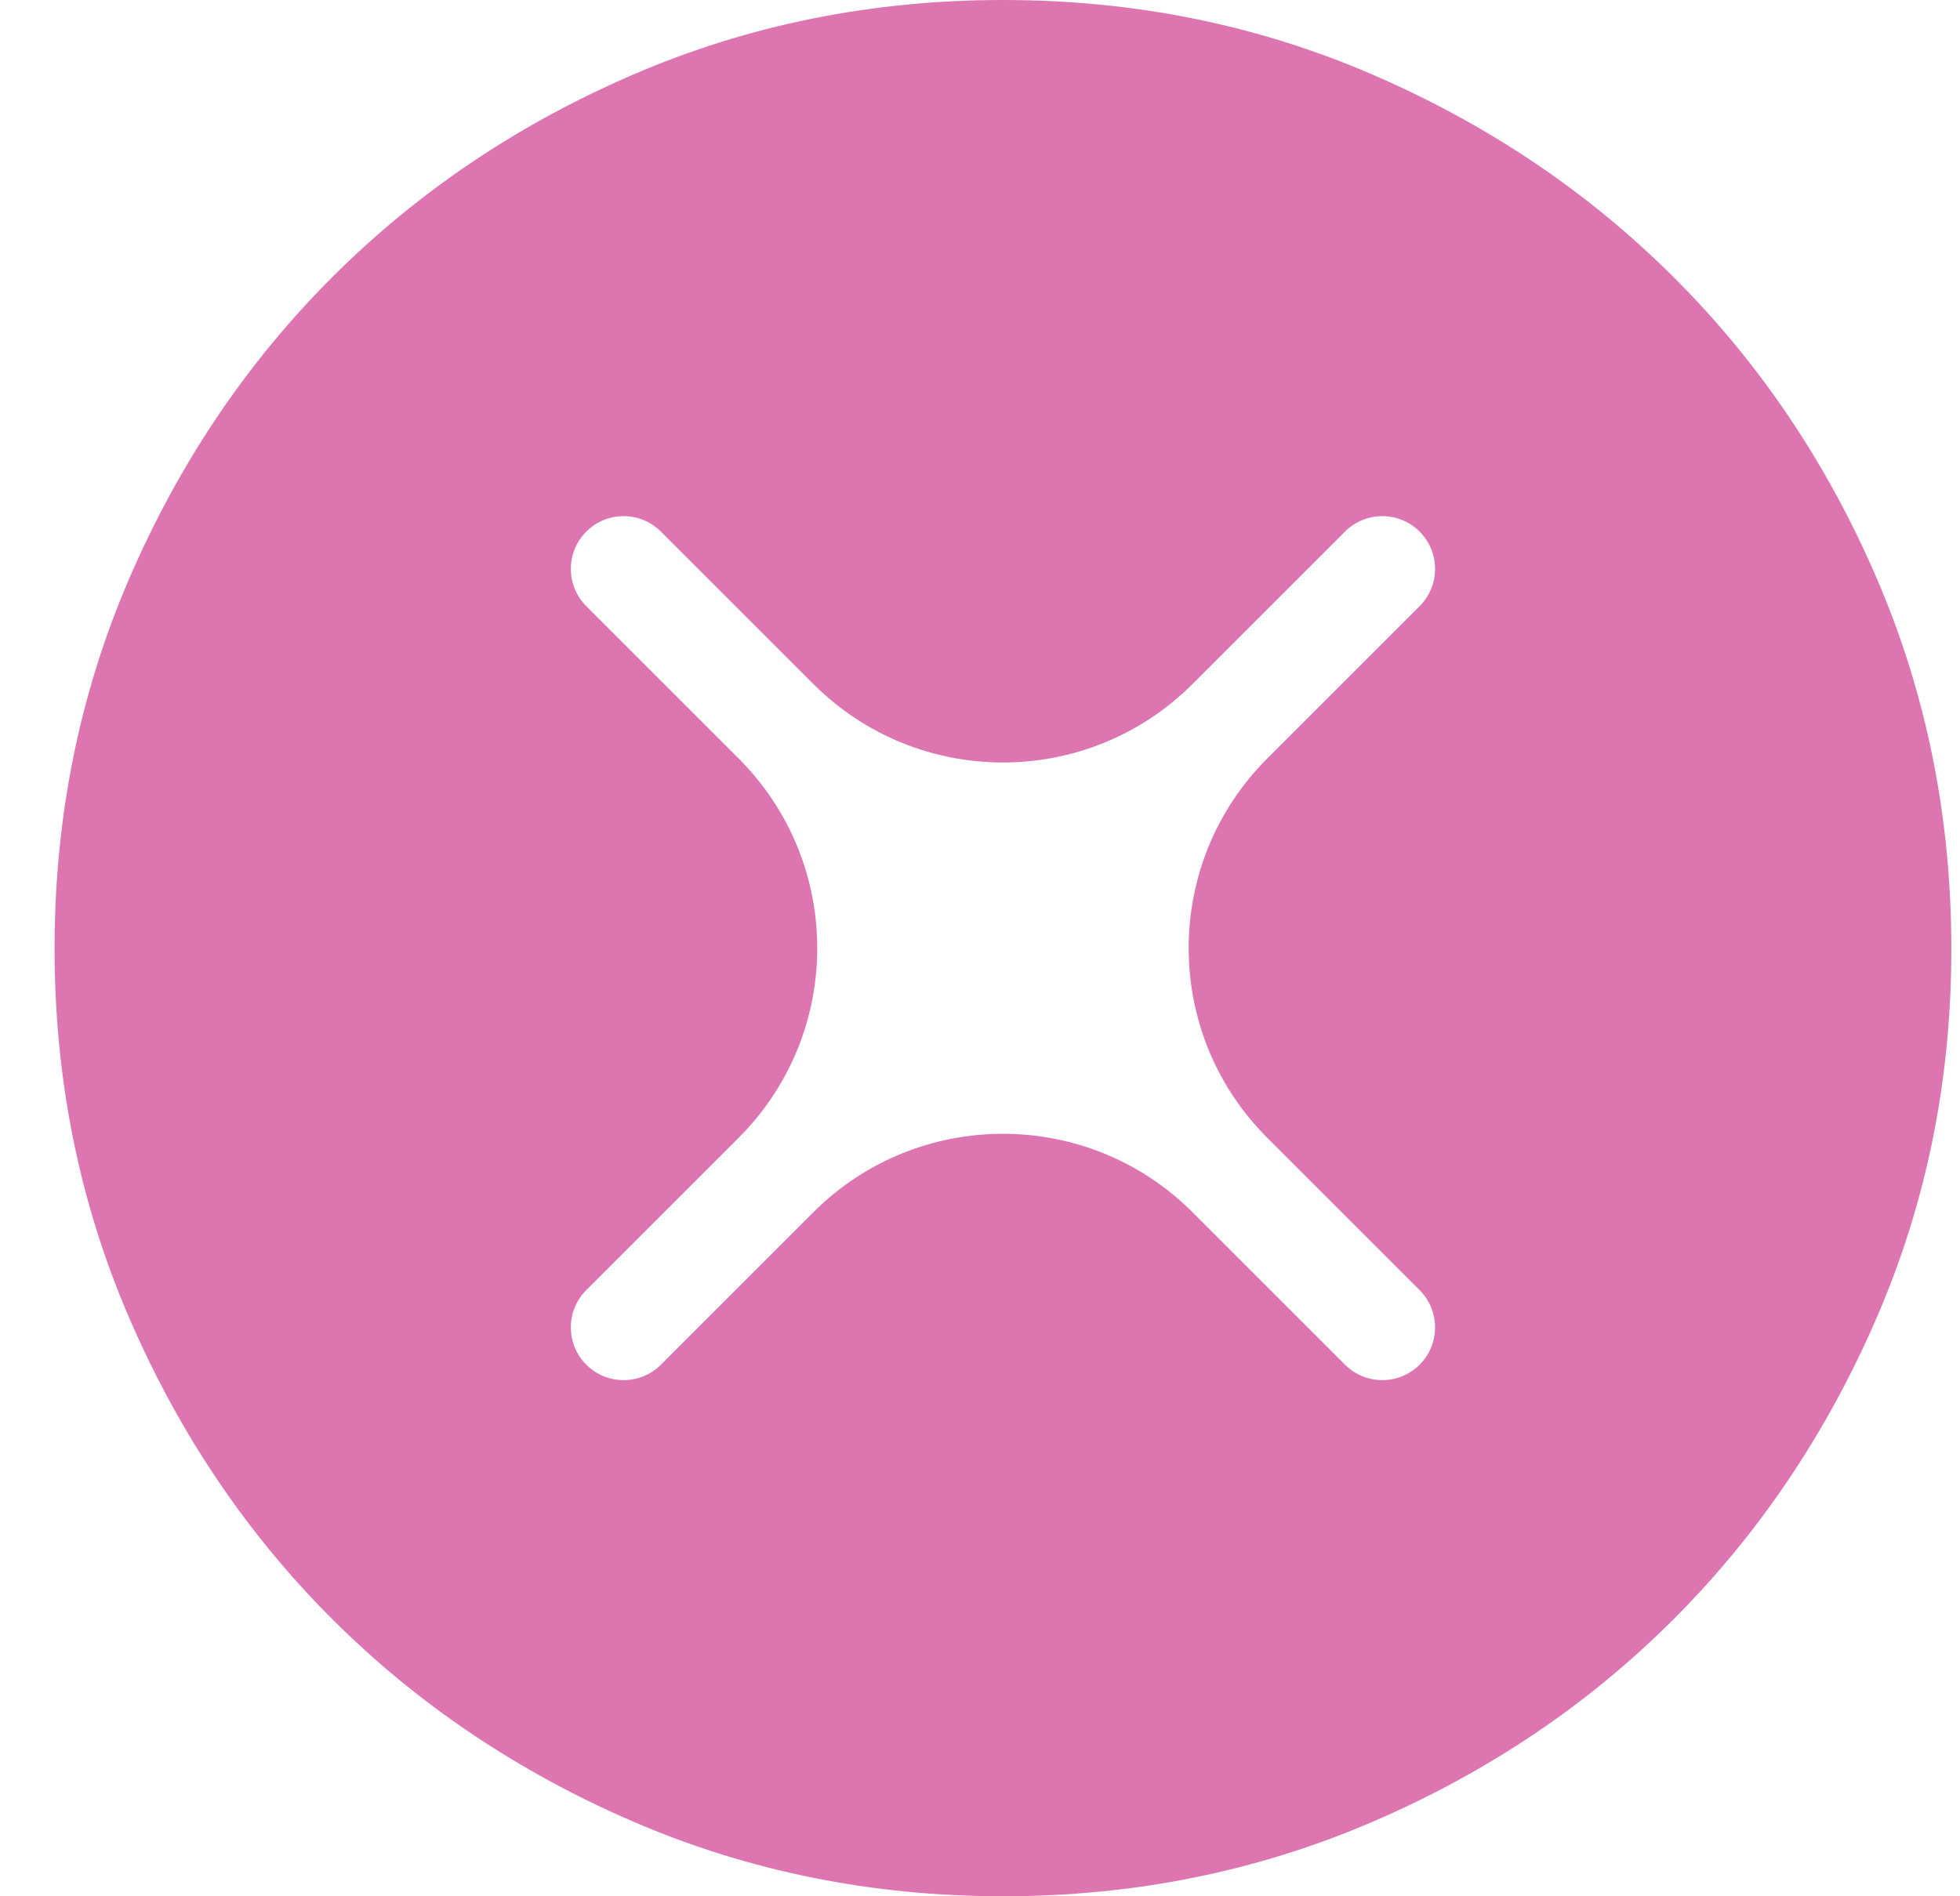 <svg width="31" height="30" viewBox="0 0 31 30" fill="none" xmlns="http://www.w3.org/2000/svg">
<path d="M9.273 21.59C9.599 21.916 10.127 21.916 10.453 21.59L12.863 19.18C14.52 17.523 17.206 17.523 18.863 19.18L21.273 21.59C21.599 21.916 22.127 21.916 22.453 21.59V21.59C22.779 21.264 22.779 20.736 22.453 20.41L20.043 18C18.386 16.343 18.386 13.657 20.043 12L22.453 9.59C22.779 9.264 22.779 8.736 22.453 8.41V8.41C22.127 8.084 21.599 8.084 21.273 8.41L18.863 10.82C17.206 12.477 14.52 12.477 12.863 10.82L10.453 8.41C10.127 8.084 9.599 8.084 9.273 8.41V8.41C8.947 8.736 8.947 9.264 9.273 9.59L11.683 12C13.34 13.657 13.34 16.343 11.683 18L9.273 20.41C8.947 20.736 8.947 21.264 9.273 21.59V21.59ZM15.868 30C13.795 30 11.845 29.607 10.018 28.82C8.193 28.032 6.604 26.963 5.253 25.613C3.902 24.263 2.833 22.677 2.045 20.853C1.257 19.03 0.863 17.081 0.863 15.005C0.863 12.929 1.257 10.979 2.043 9.155C2.83 7.331 3.899 5.742 5.25 4.39C6.601 3.038 8.188 1.968 10.01 1.182C11.832 0.395 13.782 0.001 15.858 2.34742e-06C17.935 -0.001 19.885 0.392 21.708 1.18C23.532 1.968 25.12 3.037 26.473 4.387C27.827 5.737 28.896 7.323 29.682 9.147C30.467 10.97 30.861 12.919 30.863 14.995C30.866 17.071 30.472 19.021 29.683 20.845C28.894 22.669 27.826 24.258 26.477 25.61C25.128 26.962 23.541 28.032 21.717 28.818C19.892 29.605 17.943 29.999 15.868 30Z" fill="#DC75B0"/>
</svg>
